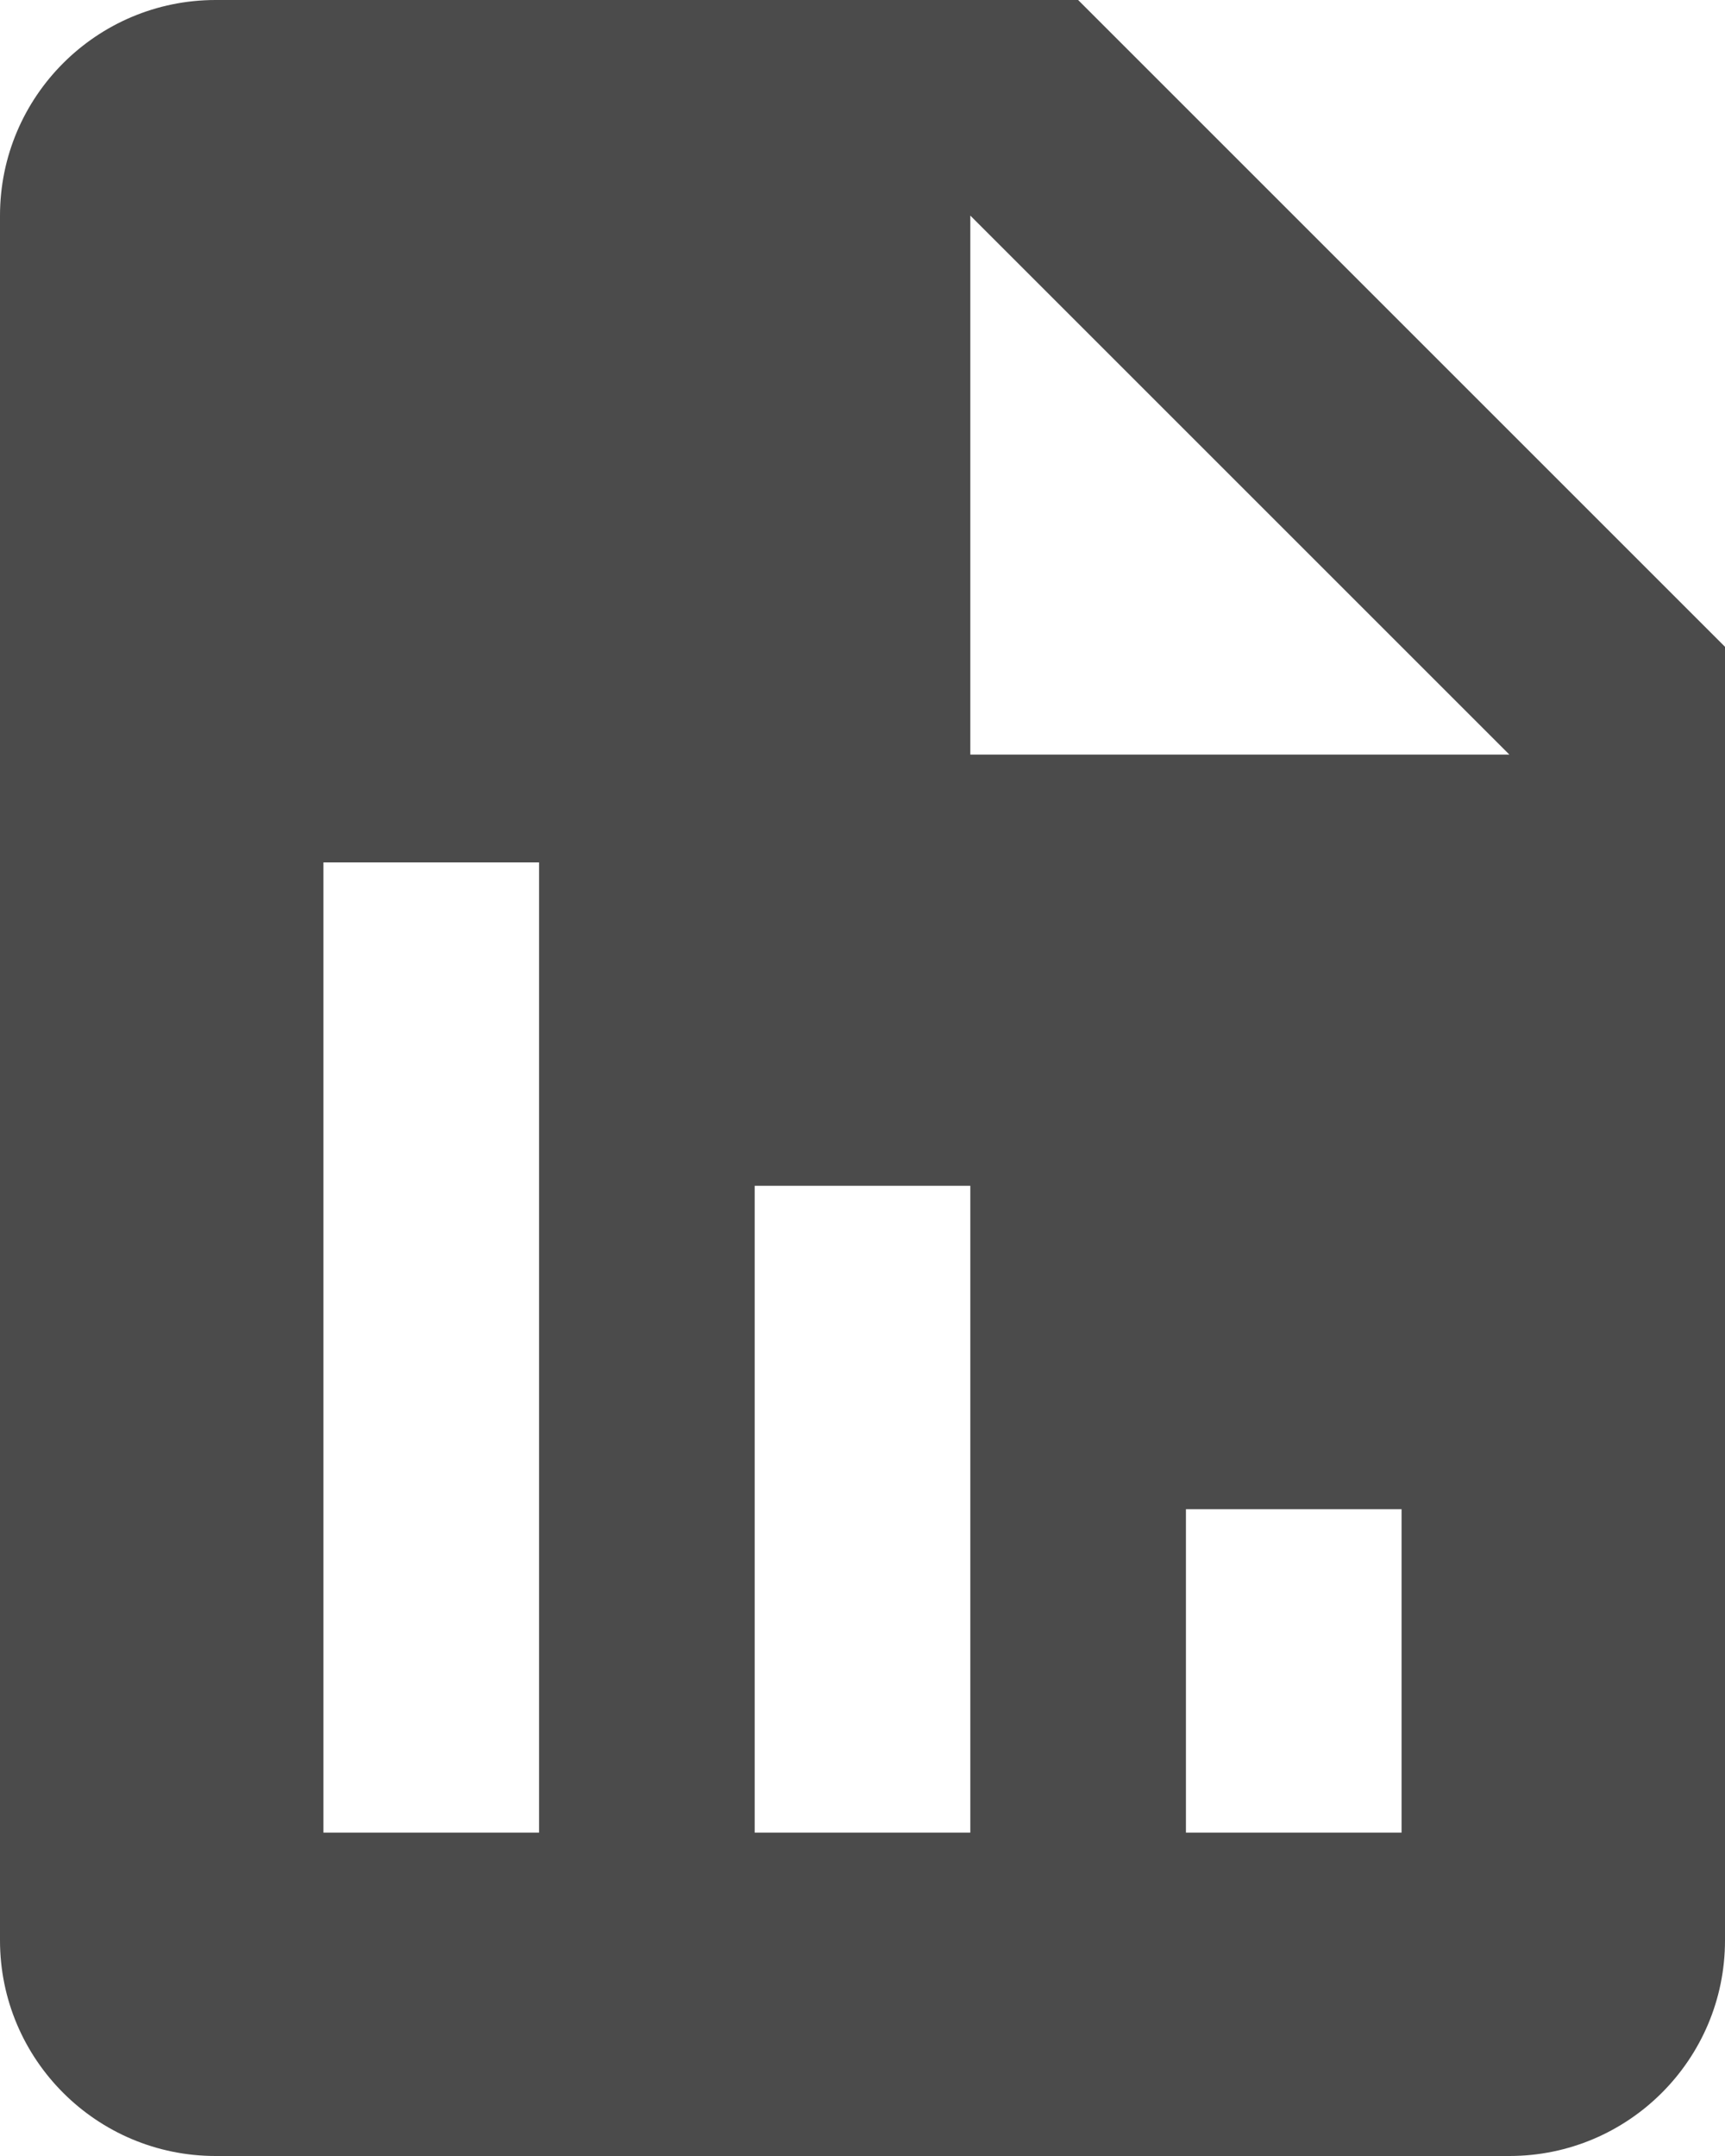 <svg width="16" height="20" viewBox="0 0 16 20" fill="none" xmlns="http://www.w3.org/2000/svg">
<path d="M16 6L10 0H2C0.896 0 0 0.896 0 2V18C0 19.104 0.896 20 2 20H14C15.104 20 16 19.104 16 18V6ZM5 17H3V8H5V17ZM9 17H7V11H9V17ZM13 17H11V14H13V17ZM10 7C9.447 7 9 7 9 7V2L14 7H10Z" fill="#4B4B4B"/>
</svg>
